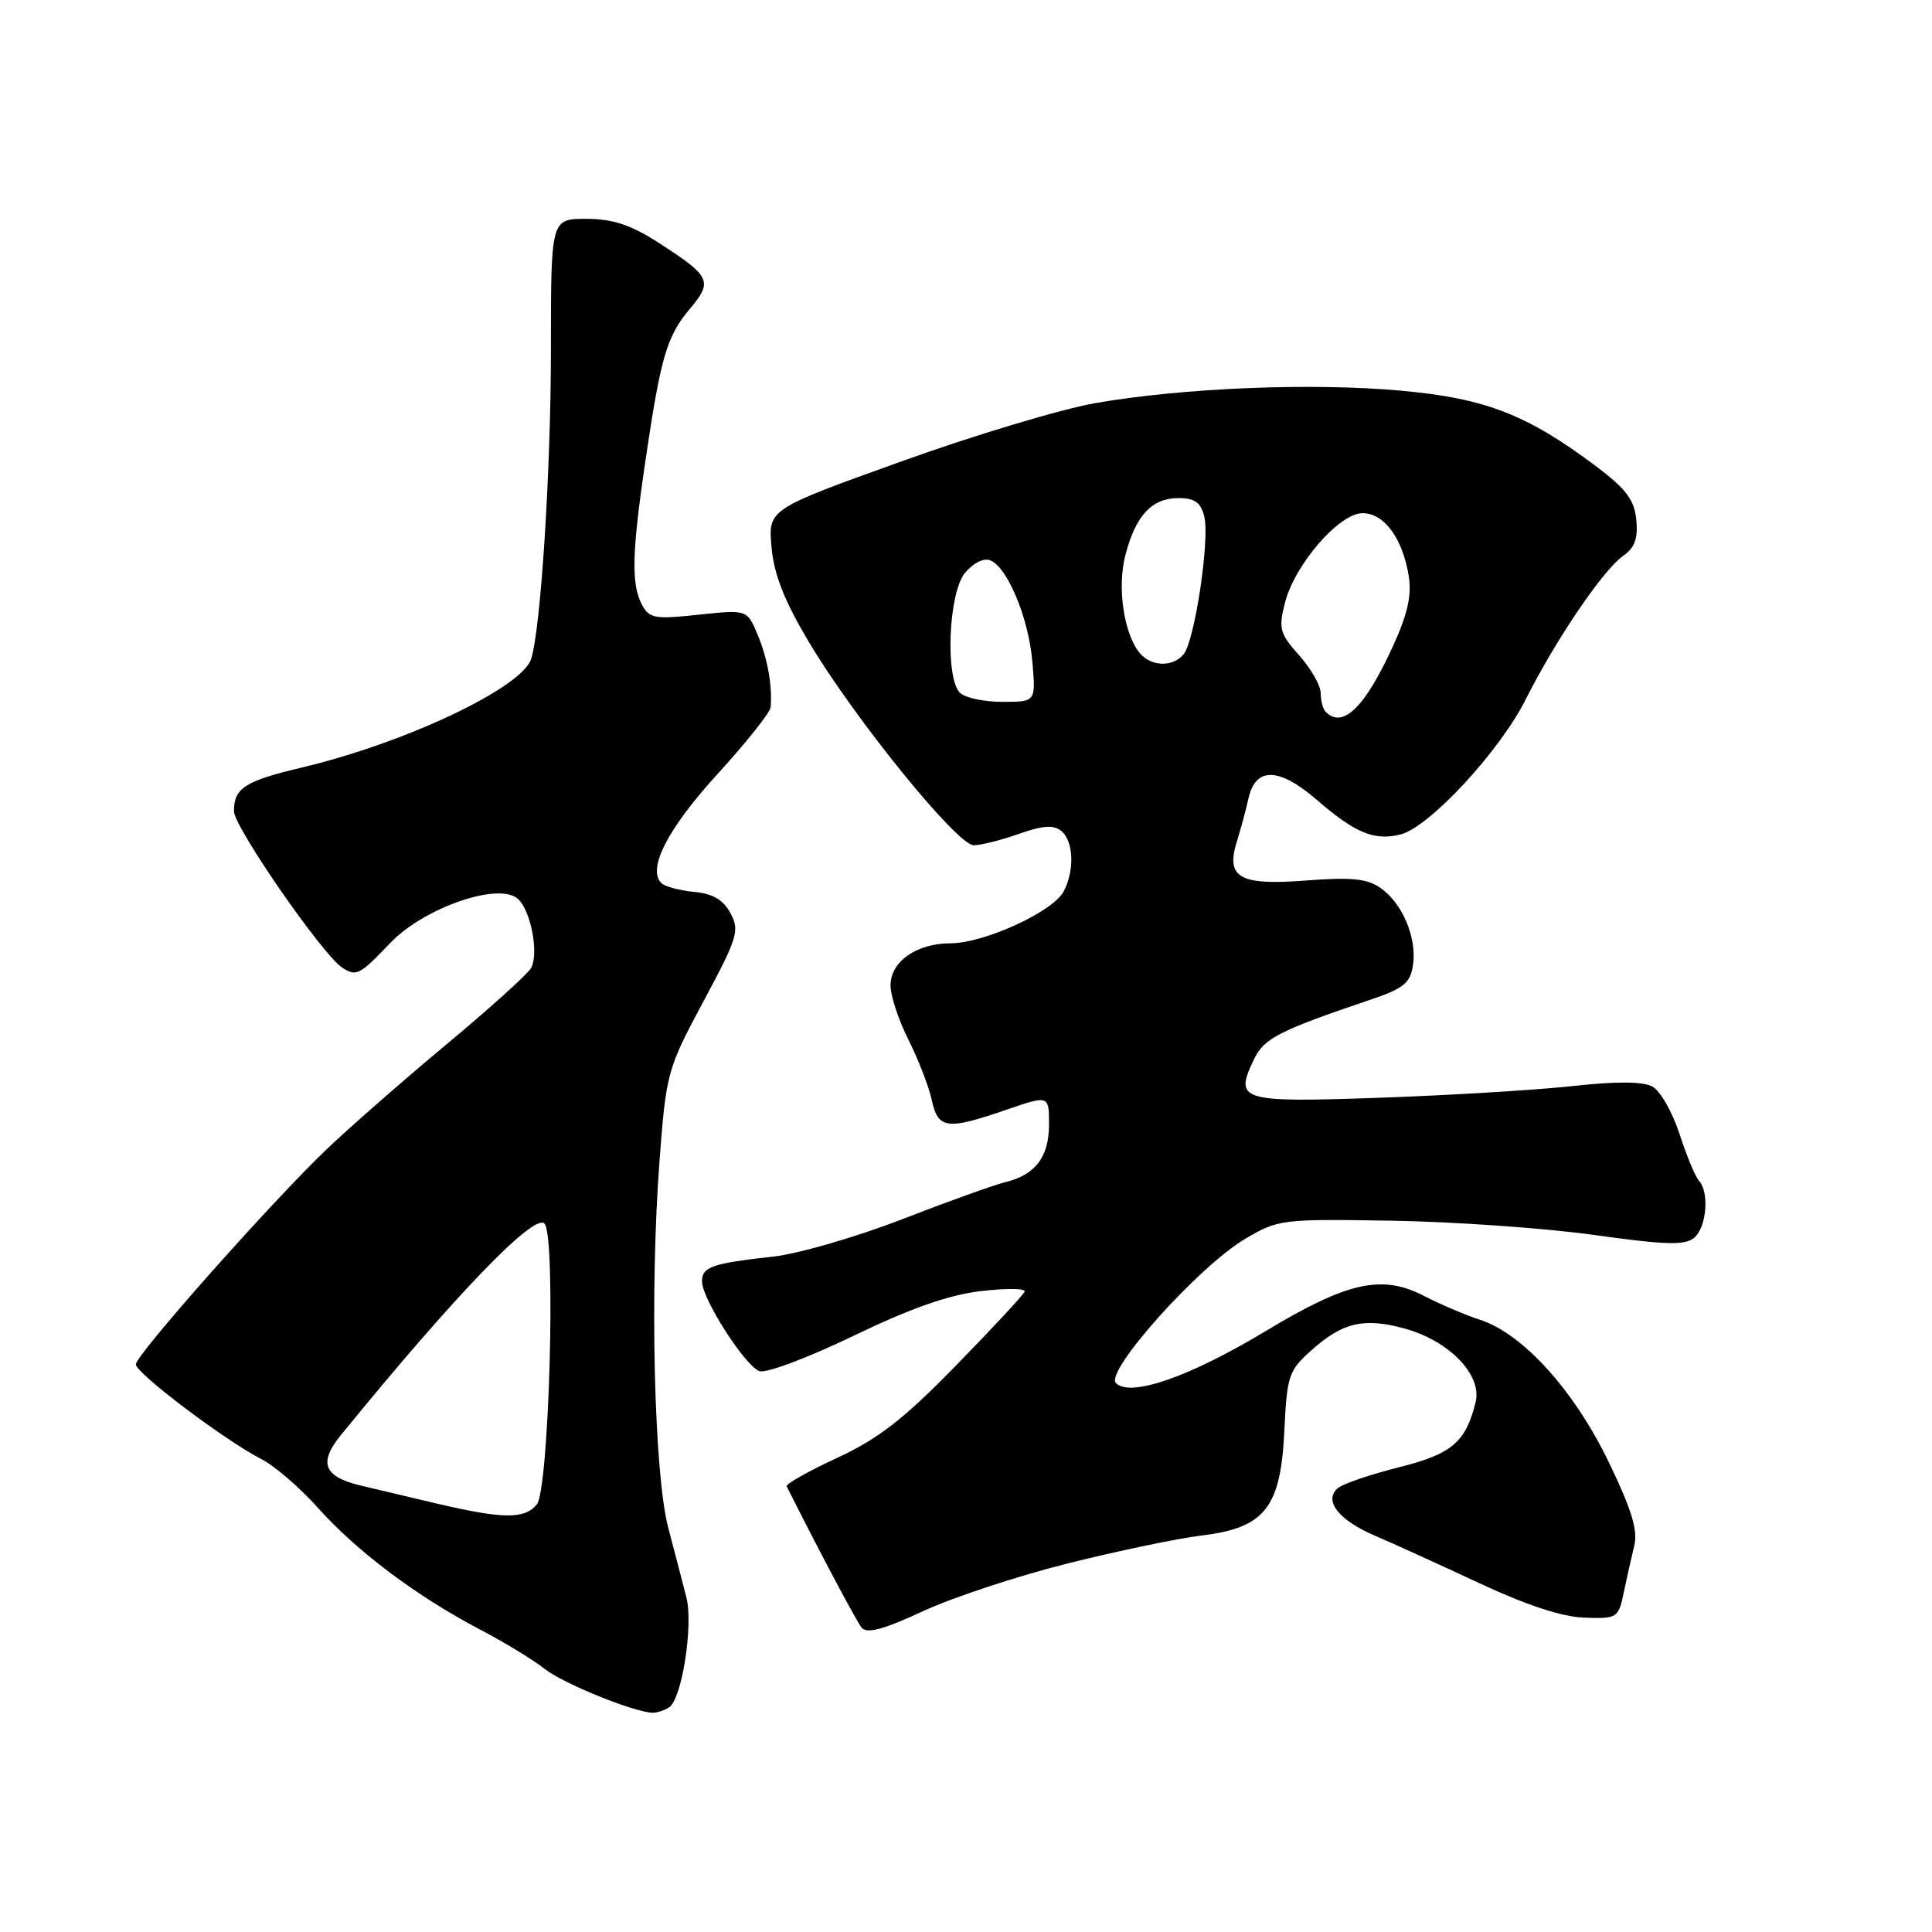 <?xml version="1.0" encoding="UTF-8" standalone="no"?>
<!DOCTYPE svg PUBLIC "-//W3C//DTD SVG 1.1//EN" "http://www.w3.org/Graphics/SVG/1.1/DTD/svg11.dtd" >
<svg xmlns="http://www.w3.org/2000/svg" xmlns:xlink="http://www.w3.org/1999/xlink" version="1.1" viewBox="0 0 256 256">
 <g >
 <path fill="currentColor"
d=" M 88.66 226.23 C 90.35 225.16 91.89 215.35 90.95 211.66 C 90.51 209.92 89.43 205.80 88.56 202.50 C 86.66 195.27 86.08 171.00 87.40 153.67 C 88.28 142.13 88.43 141.61 93.22 132.67 C 97.75 124.22 98.03 123.30 96.79 121.00 C 95.82 119.21 94.45 118.41 91.97 118.18 C 90.06 118.00 88.12 117.48 87.65 117.03 C 85.72 115.15 88.46 109.81 95.06 102.58 C 98.88 98.39 102.05 94.41 102.11 93.73 C 102.36 90.92 101.72 87.30 100.40 84.13 C 99.00 80.77 99.00 80.77 92.58 81.45 C 86.78 82.08 86.04 81.95 85.07 80.14 C 83.62 77.42 83.72 73.24 85.54 60.93 C 87.57 47.21 88.35 44.56 91.45 40.87 C 94.50 37.25 94.18 36.61 87.09 32.05 C 83.52 29.77 81.16 29.00 77.66 29.00 C 73.00 29.00 73.00 29.00 73.00 46.25 C 73.00 62.27 71.67 83.13 70.39 87.29 C 69.21 91.11 53.78 98.43 40.00 101.70 C 32.45 103.49 31.00 104.42 31.00 107.49 C 31.00 109.57 42.76 126.56 45.36 128.23 C 47.21 129.43 47.67 129.19 51.69 124.97 C 56.10 120.33 65.94 116.88 68.56 119.05 C 70.32 120.51 71.46 126.38 70.35 128.30 C 69.88 129.11 64.78 133.71 59.00 138.52 C 53.22 143.34 46.10 149.58 43.17 152.39 C 35.82 159.44 18.00 179.54 18.00 180.79 C 18.00 181.96 29.92 190.94 34.65 193.35 C 36.38 194.23 39.76 197.14 42.15 199.82 C 47.25 205.54 55.22 211.52 63.55 215.89 C 66.82 217.60 70.69 219.96 72.15 221.12 C 74.55 223.05 84.07 226.91 86.50 226.95 C 87.05 226.96 88.02 226.64 88.66 226.23 Z  M 141.54 207.15 C 148.12 205.50 156.05 203.85 159.16 203.47 C 167.59 202.46 169.69 199.81 170.18 189.65 C 170.53 182.27 170.75 181.62 173.77 178.92 C 177.88 175.24 180.69 174.57 186.02 176.01 C 191.98 177.61 196.42 182.17 195.53 185.78 C 194.22 191.11 192.40 192.66 185.34 194.43 C 181.60 195.37 177.98 196.60 177.29 197.17 C 175.33 198.80 177.35 201.42 182.19 203.49 C 184.56 204.50 190.78 207.33 196.00 209.77 C 202.28 212.70 207.01 214.26 209.96 214.35 C 214.29 214.50 214.45 214.40 215.16 211.00 C 215.56 209.07 216.19 206.28 216.55 204.80 C 217.05 202.77 216.19 199.98 213.14 193.68 C 208.55 184.20 201.81 176.75 196.12 174.88 C 194.13 174.23 190.79 172.81 188.70 171.72 C 183.13 168.83 178.55 169.84 167.72 176.37 C 157.62 182.45 149.78 185.18 147.87 183.27 C 146.34 181.74 158.84 167.78 165.00 164.15 C 169.39 161.56 169.86 161.51 184.50 161.75 C 192.75 161.89 204.78 162.74 211.23 163.64 C 220.71 164.96 223.25 165.04 224.48 164.02 C 226.13 162.64 226.53 157.97 225.12 156.45 C 224.64 155.93 223.48 153.13 222.54 150.24 C 221.60 147.35 219.98 144.52 218.94 143.97 C 217.68 143.29 214.12 143.27 208.27 143.92 C 203.45 144.44 191.95 145.14 182.73 145.46 C 164.27 146.10 163.51 145.87 166.17 140.34 C 167.50 137.57 169.44 136.58 181.66 132.44 C 186.01 130.97 186.88 130.25 187.23 127.88 C 187.76 124.27 185.84 119.70 182.94 117.67 C 181.15 116.42 179.10 116.21 173.07 116.67 C 164.19 117.36 162.36 116.31 163.92 111.40 C 164.42 109.80 165.09 107.32 165.41 105.87 C 166.34 101.58 169.45 101.63 174.51 106.01 C 179.57 110.39 182.12 111.44 185.57 110.57 C 189.37 109.62 198.67 99.60 202.13 92.74 C 206.16 84.73 212.41 75.53 215.07 73.66 C 216.61 72.59 217.06 71.35 216.82 68.89 C 216.57 66.25 215.48 64.80 211.60 61.87 C 202.43 54.96 196.85 52.78 185.68 51.77 C 173.81 50.69 156.76 51.39 145.11 53.42 C 140.60 54.21 129.01 57.69 119.35 61.17 C 101.79 67.48 101.79 67.48 102.23 72.49 C 102.55 76.13 103.91 79.57 107.19 85.09 C 113.23 95.22 126.83 112.00 129.02 112.00 C 129.97 112.00 132.67 111.32 135.02 110.49 C 138.21 109.37 139.62 109.27 140.64 110.12 C 142.27 111.47 142.41 115.37 140.92 118.15 C 139.49 120.82 130.41 124.98 125.97 124.99 C 121.43 125.00 118.00 127.41 118.00 130.59 C 118.00 131.95 119.07 135.19 120.38 137.78 C 121.68 140.38 123.07 143.96 123.46 145.75 C 124.29 149.61 125.46 149.77 133.34 147.05 C 139.00 145.11 139.00 145.11 139.00 148.98 C 139.00 153.31 137.21 155.67 133.18 156.65 C 131.71 157.01 125.55 159.22 119.50 161.57 C 113.45 163.91 105.80 166.13 102.50 166.50 C 94.31 167.41 93.00 167.87 93.02 169.82 C 93.04 172.12 98.69 180.94 100.61 181.68 C 101.47 182.01 106.98 179.95 113.02 177.04 C 120.62 173.37 125.69 171.58 129.96 171.08 C 133.31 170.68 135.92 170.71 135.77 171.14 C 135.62 171.56 131.53 175.97 126.68 180.93 C 119.72 188.06 116.40 190.64 110.92 193.18 C 107.09 194.95 104.09 196.65 104.24 196.95 C 108.42 205.29 113.45 214.77 114.16 215.66 C 114.85 216.52 117.02 215.94 122.33 213.48 C 126.31 211.64 134.95 208.79 141.54 207.15 Z  M 58.00 199.26 C 54.42 198.42 49.79 197.32 47.70 196.82 C 42.89 195.65 42.19 193.82 45.15 190.18 C 60.44 171.41 71.02 160.45 72.19 162.19 C 73.68 164.39 72.74 197.41 71.13 199.35 C 69.50 201.31 66.72 201.29 58.00 199.26 Z  M 175.67 94.33 C 175.30 93.97 175.00 92.85 175.00 91.85 C 175.00 90.85 173.72 88.60 172.15 86.84 C 169.57 83.95 169.39 83.30 170.26 79.88 C 171.55 74.81 177.44 68.00 180.55 68.00 C 183.41 68.00 185.85 71.32 186.66 76.30 C 187.08 78.87 186.52 81.37 184.57 85.63 C 180.86 93.74 177.93 96.60 175.67 94.33 Z  M 127.20 91.80 C 125.22 89.82 125.68 78.62 127.84 75.94 C 128.92 74.62 130.32 73.91 131.19 74.24 C 133.49 75.12 136.31 81.91 136.80 87.75 C 137.25 93.00 137.25 93.00 132.82 93.00 C 130.39 93.00 127.86 92.46 127.20 91.80 Z  M 151.02 86.53 C 148.90 83.97 148.00 77.78 149.13 73.50 C 150.50 68.29 152.64 66.00 156.14 66.00 C 158.29 66.00 159.11 66.57 159.57 68.42 C 160.33 71.43 158.31 84.92 156.84 86.69 C 155.40 88.43 152.54 88.35 151.02 86.53 Z "/>
</g>
</svg>